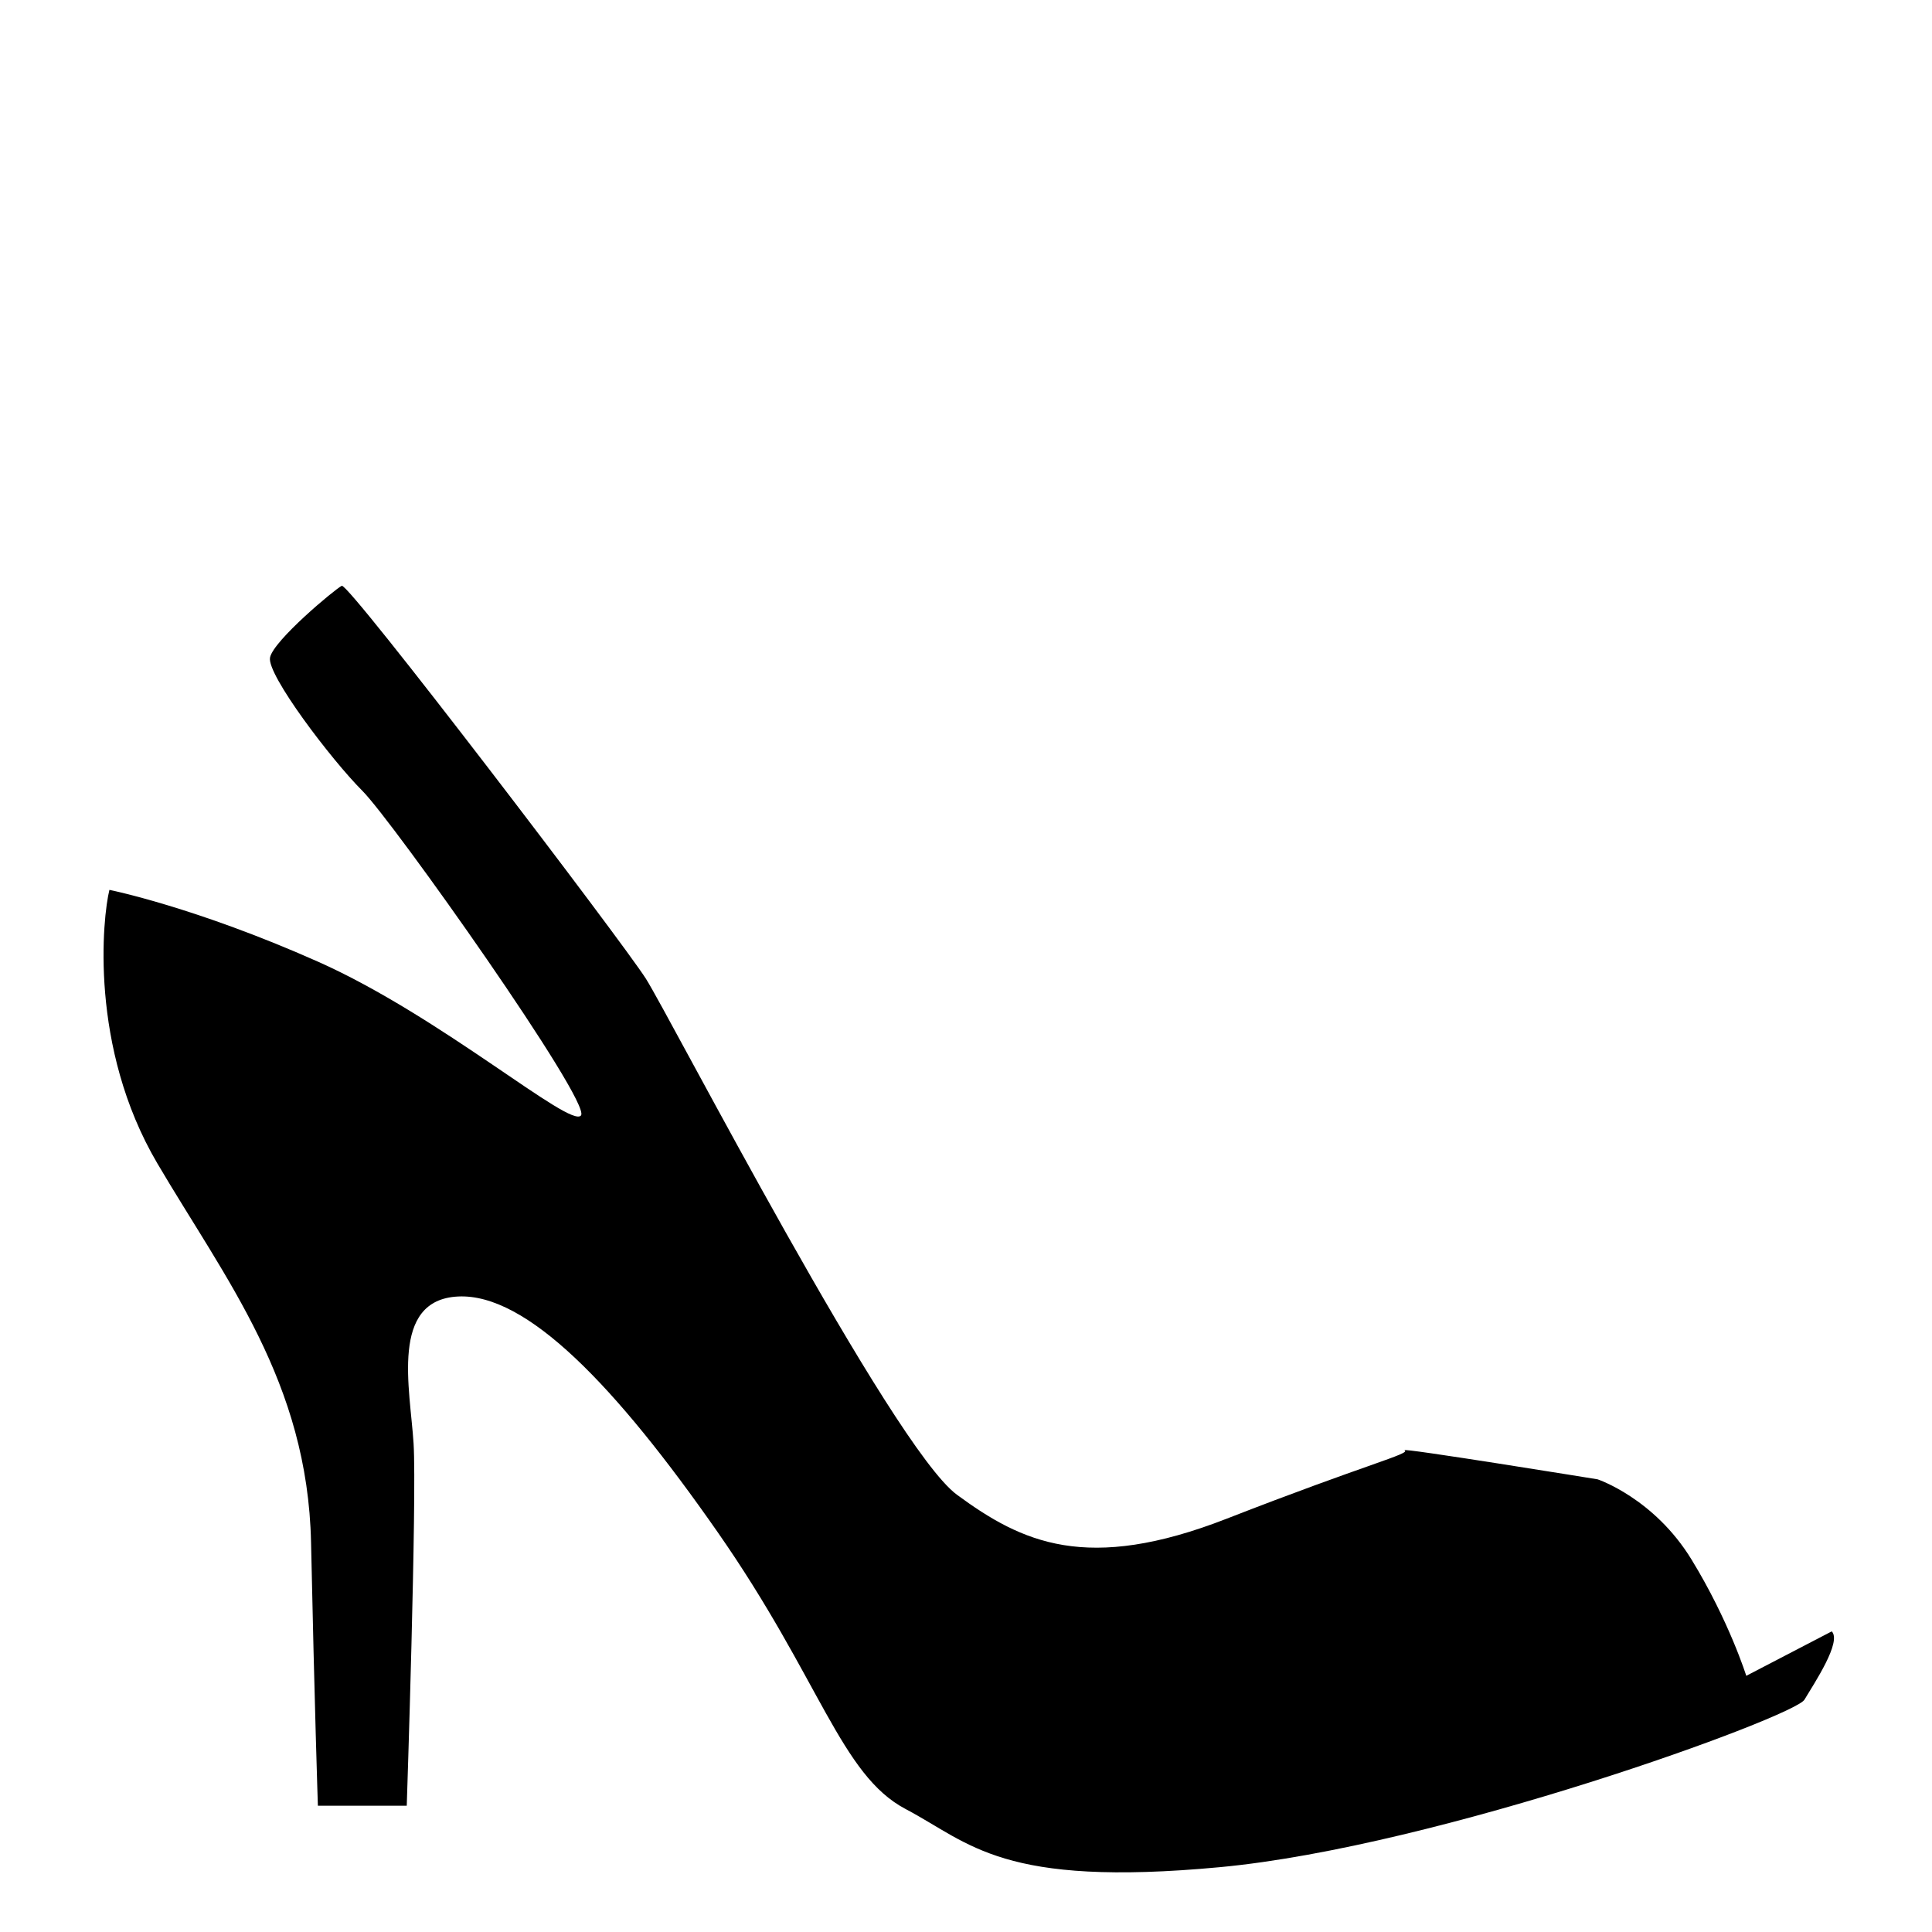 <?xml version="1.0" encoding="utf-8"?>
<!-- Generator: Adobe Illustrator 27.6.0, SVG Export Plug-In . SVG Version: 6.00 Build 0)  -->
<svg version="1.1" id="Layer_1" xmlns="http://www.w3.org/2000/svg" xmlns:xlink="http://www.w3.org/1999/xlink" x="0px" y="0px"
	 viewBox="0 0 300 300" style="enable-background:new 0 0 300 300;" xml:space="preserve">
<path id="pumps" class="icon-base" d="M284.43,253.32c1.59,1.59-2.65,7.96-4.24,10.61c-1.59,2.65-56.78,22.82-90.74,26
	s-38.74-3.71-48.82-9.02c-10.08-5.31-13.27-20.16-29.18-42.98s-29.71-37.14-40.33-36.61s-7.43,14.33-6.9,22.82
	c0.53,8.49-1.06,56.25-1.06,56.25h-13.8c0,0-0.53-15.92-1.06-40.86c-0.53-24.94-13.27-40.86-23.88-58.9s-8.49-38.2-7.43-42.45
	c0,0,13.27,2.65,32.37,11.14c19.1,8.49,39.27,26,40.86,23.88c1.59-2.12-29.18-45.63-33.96-50.41c-4.78-4.78-14.86-18.04-14.33-20.69
	s10.08-10.61,11.14-11.14c1.06-0.53,43.51,55.18,47.23,61.02c3.71,5.84,38.2,72.7,48.29,80.12s20.16,12.2,41.92,3.71
	c21.76-8.49,28.65-10.08,27.59-10.61s29.98,4.51,29.98,4.51s8.76,2.92,14.59,12.47c5.84,9.55,8.49,18.04,8.49,18.04L284.43,253.32z"
	/>
</svg>
